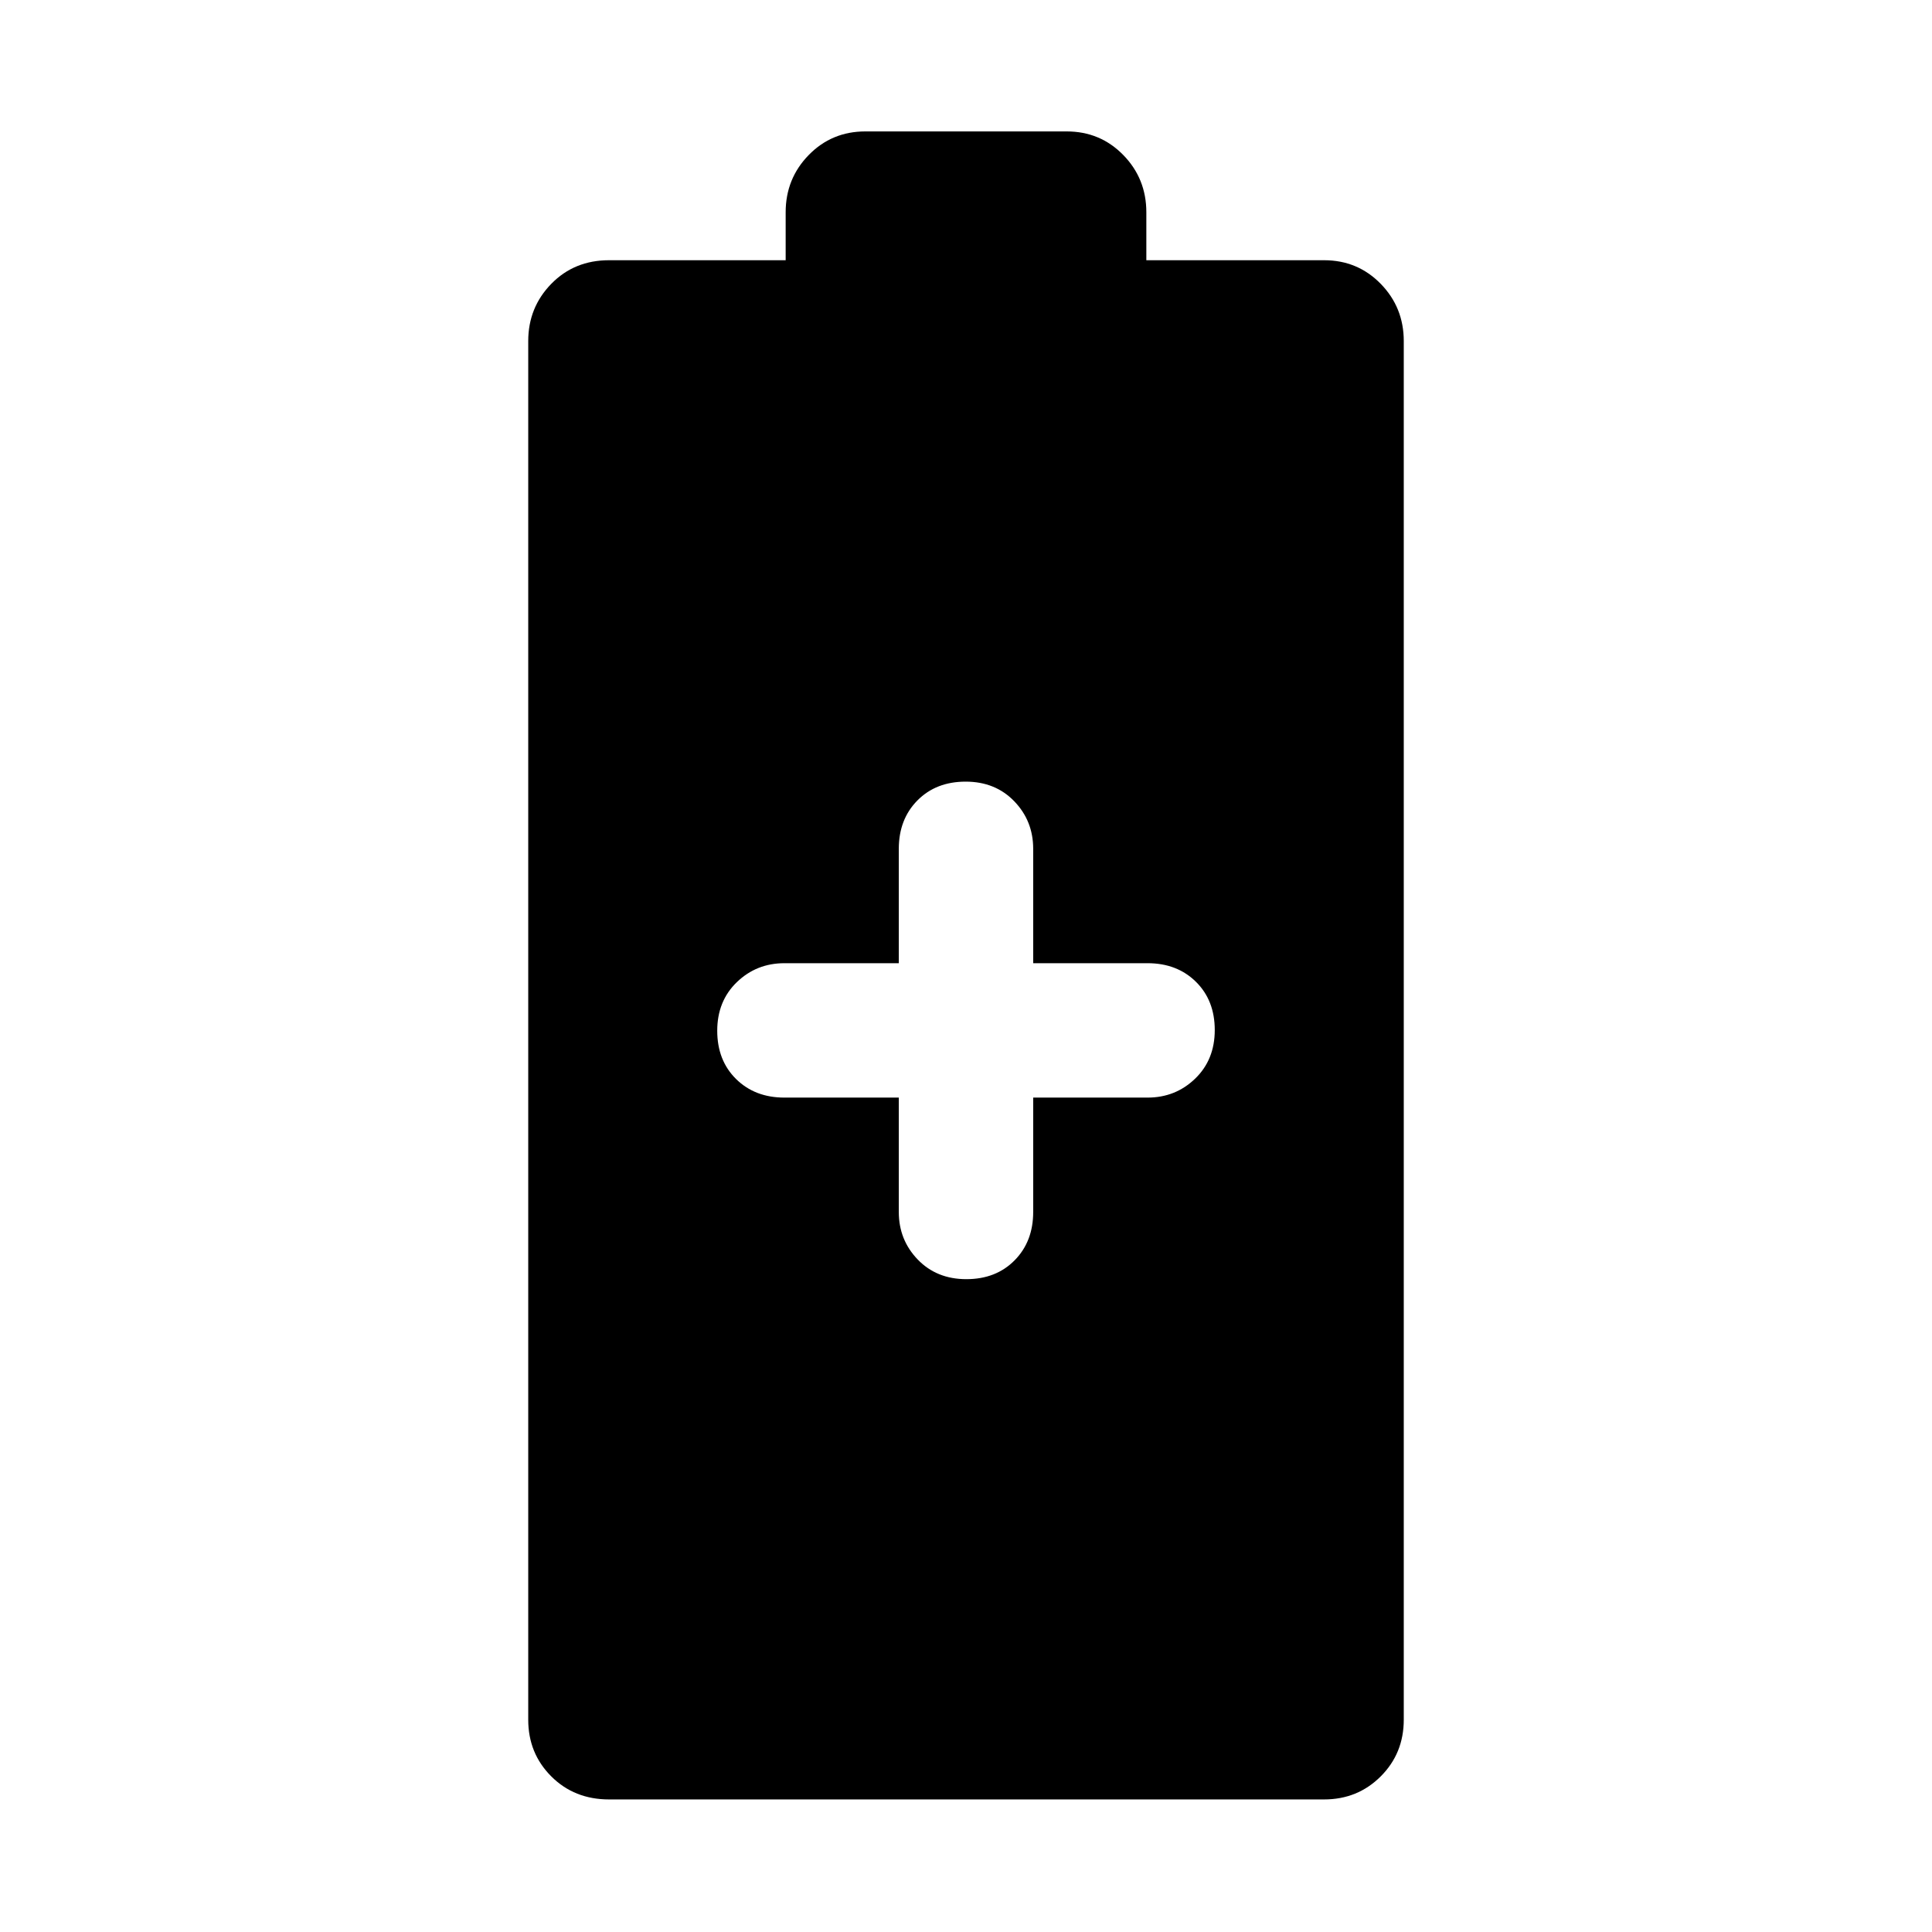 <svg xmlns="http://www.w3.org/2000/svg" width="48" height="48" viewBox="0 -960 960 960"><path d="M302.652-65.869q-17.272 0-28.723-11.451-11.452-11.451-11.452-28.158v-685.044q0-16.707 11.452-28.441 11.451-11.733 28.723-11.733h87.739v-23.826q0-16.707 11.451-28.441 11.451-11.733 28.158-11.733h100q16.707 0 28.158 11.733 11.451 11.734 11.451 28.441v23.826h88.304q16.707 0 28.158 11.733 11.452 11.734 11.452 28.441v685.044q0 16.707-11.452 28.158-11.451 11.45-28.158 11.45H302.652Zm143.957-348.74v56.837q0 13.87 9.41 23.626 9.41 9.755 24.156 9.755 14.747 0 23.982-9.36 9.234-9.359 9.234-24.031v-56.827h56.837q13.87 0 23.626-9.41 9.755-9.41 9.755-24.156 0-14.747-9.36-23.982-9.359-9.234-24.031-9.234h-56.827v-56.837q0-13.87-9.41-23.626-9.41-9.755-24.156-9.755-14.747 0-23.982 9.36-9.234 9.359-9.234 24.031v56.827h-56.837q-13.87 0-23.626 9.41-9.755 9.41-9.755 24.156 0 14.747 9.36 23.982 9.359 9.234 24.031 9.234h56.827Z"/></svg>